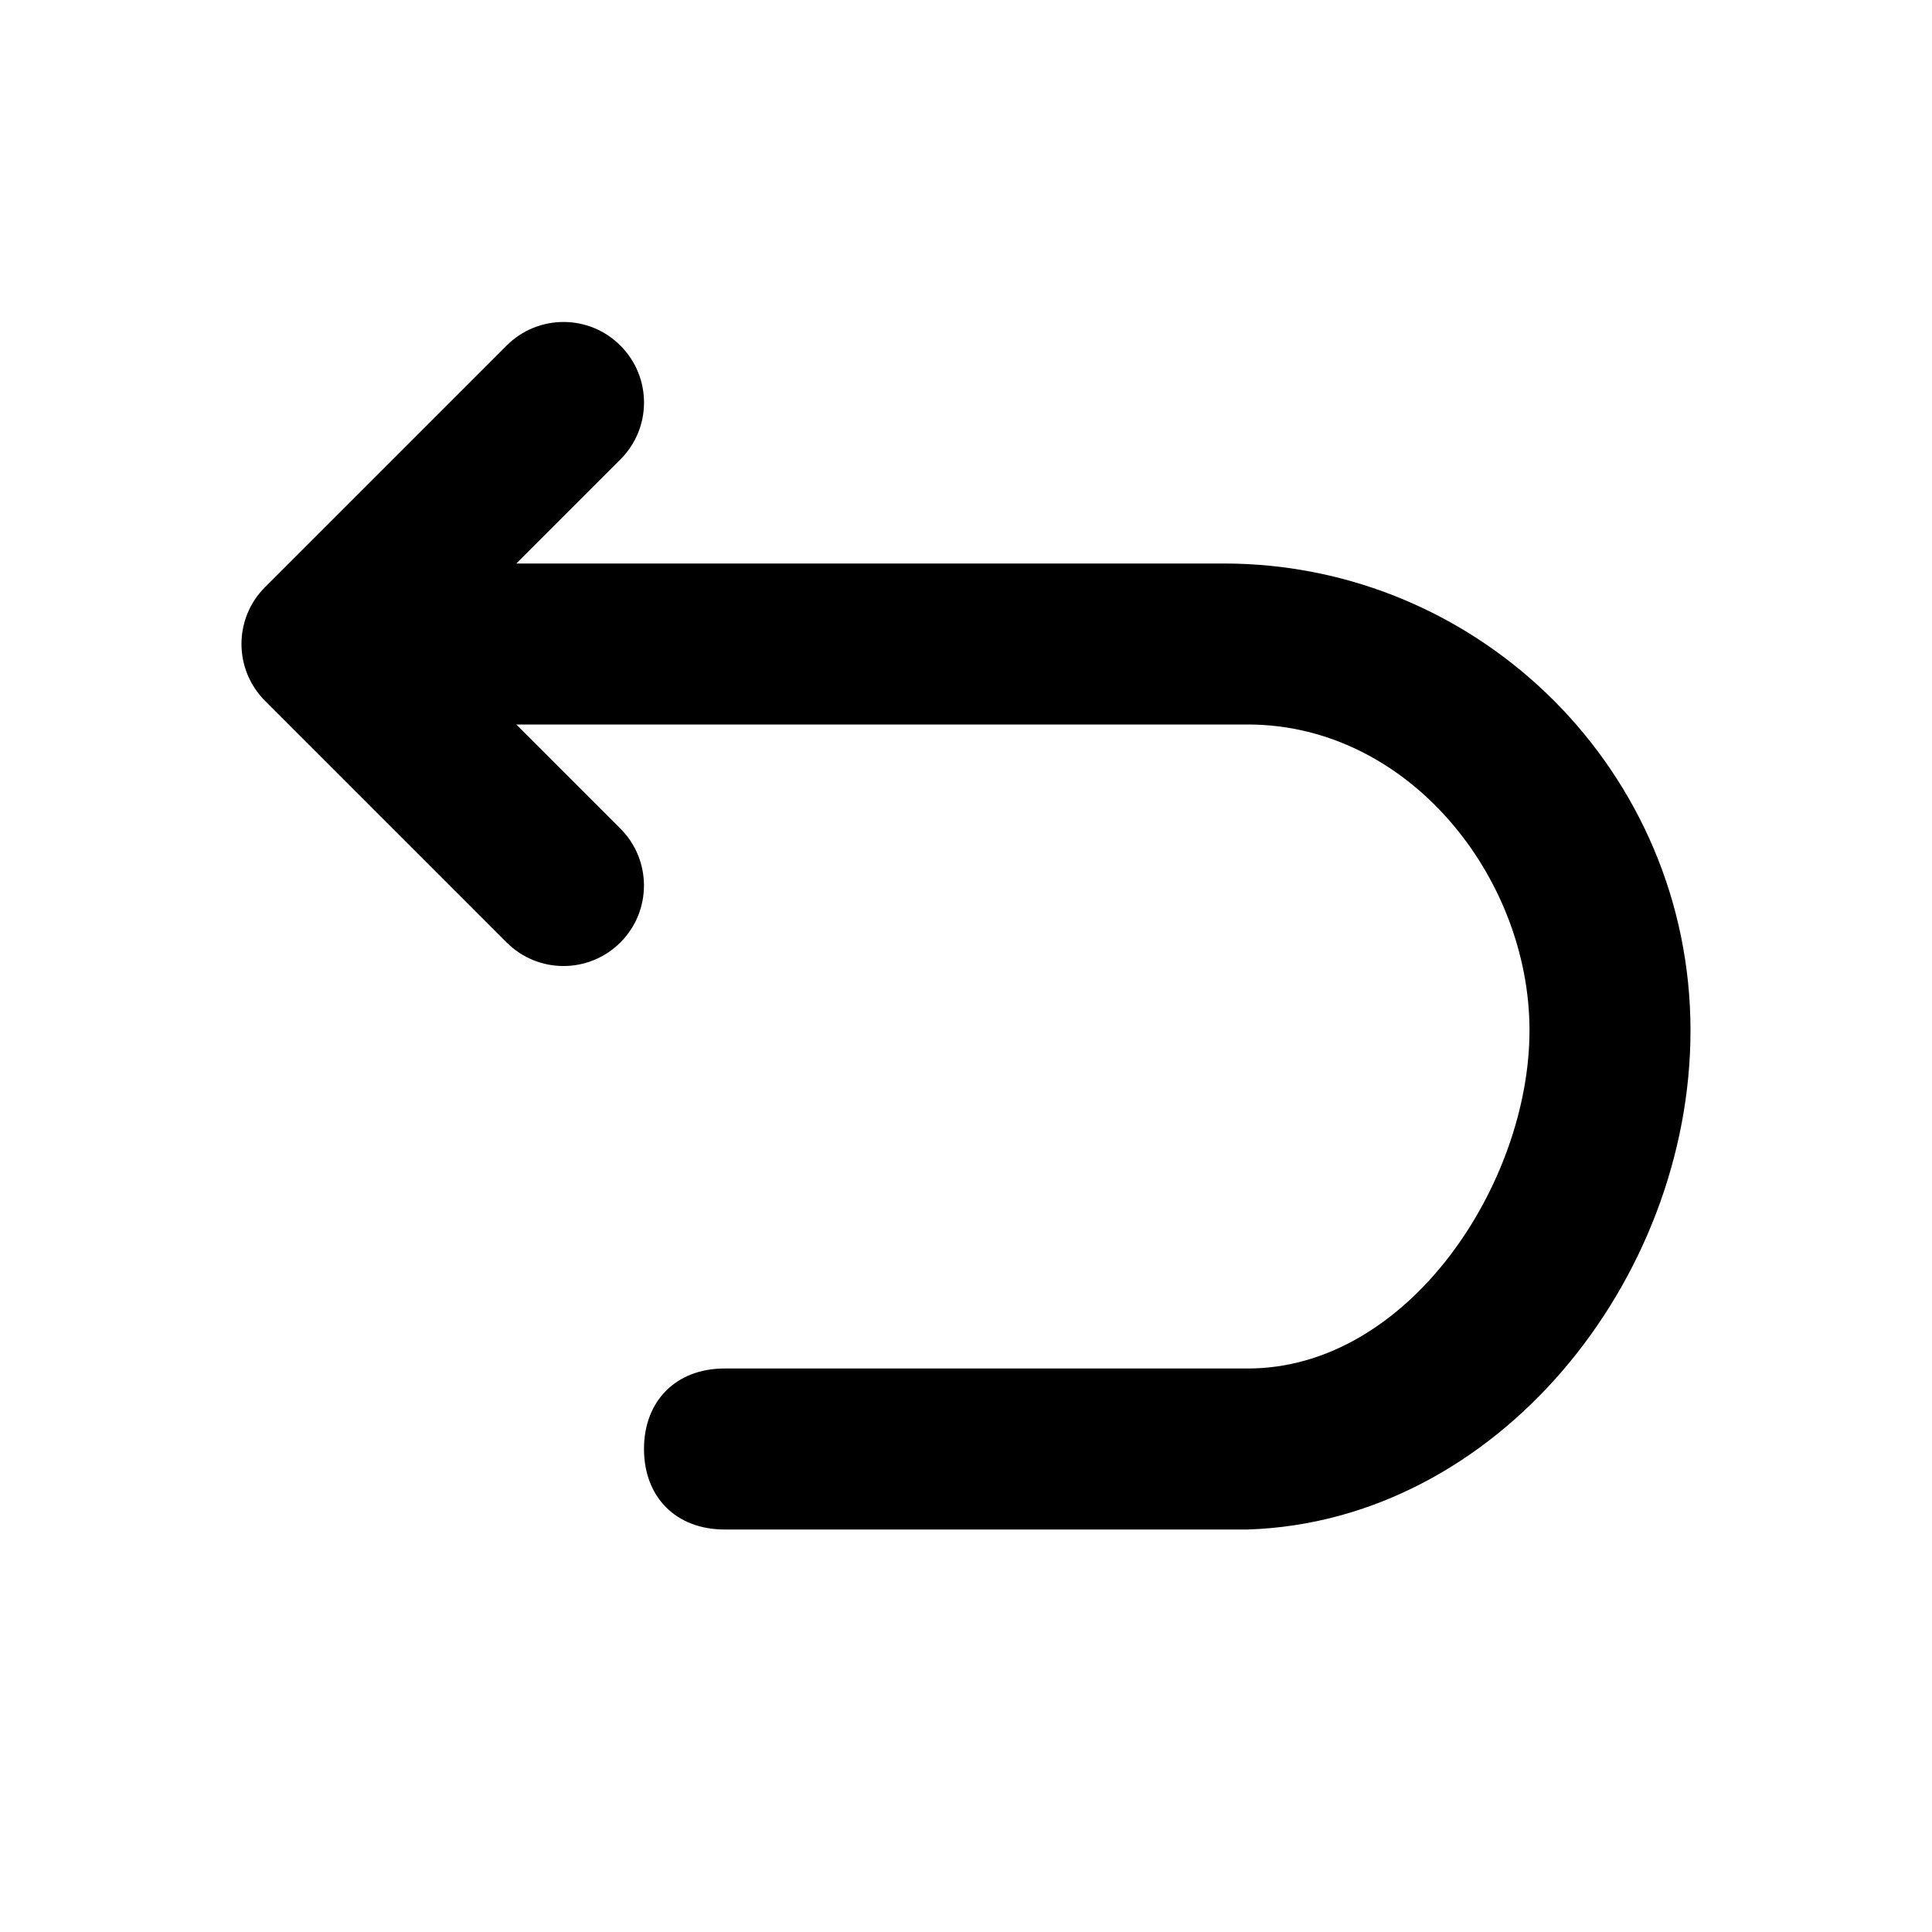 <svg xmlns="http://www.w3.org/2000/svg" viewBox="0 0 24 24">
    <path d="M6.293 4.293c.391-.391 1.024-.391 1.414 0 .391.391.391 1.024 0 1.414L6.414 7H15.2c3.2 0 5.8 2.6 5.8 5.8 0 3.1-2.4 6.1-5.5 6.2H9c-.6 0-1-.4-1-1s.4-1 1-1h6.5c2 0 3.5-2.3 3.5-4.2 0-1.9-1.5-3.8-3.5-3.8H6.414l1.293 1.293c.39.391.39 1.024 0 1.414-.391.391-1.024.391-1.414 0l-3-3c-.391-.391-.391-1.024 0-1.414l3-3Z"/>
</svg>